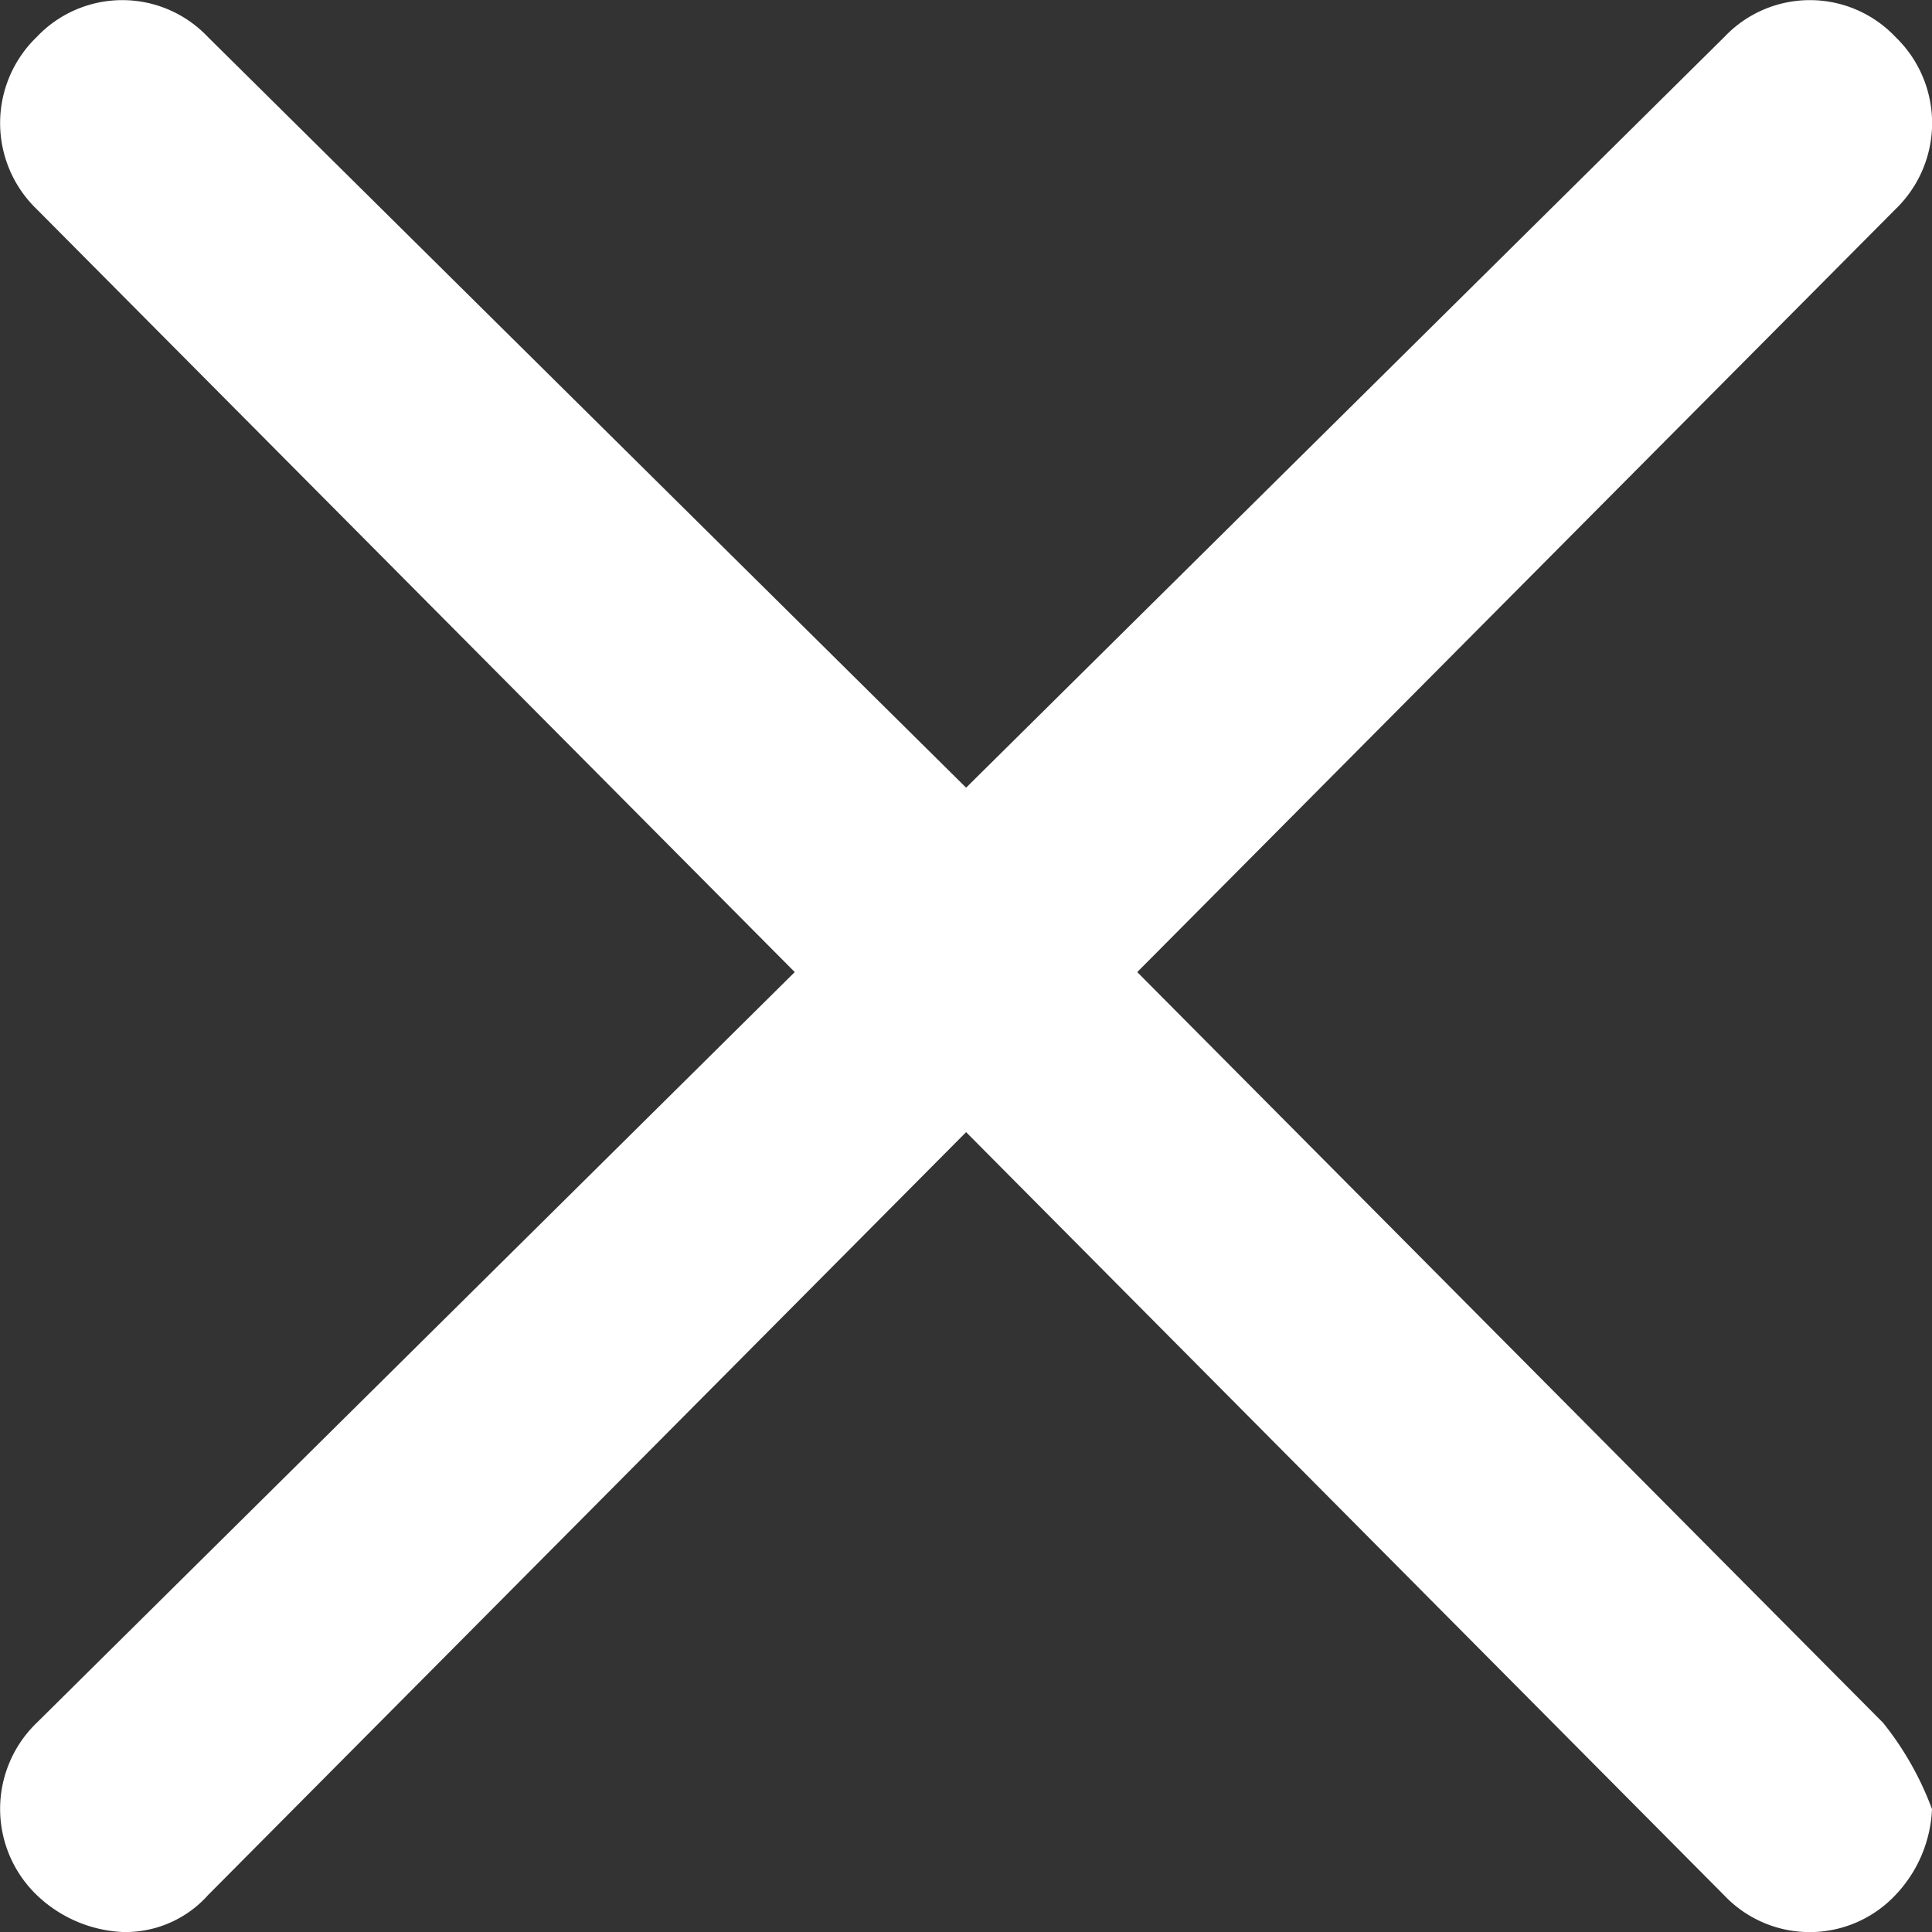 <svg xmlns="http://www.w3.org/2000/svg" viewBox="-859.455 -765.273 8.727 8.727">
  <rect x="-859.455" y="-765.273" width="8.727" height="8.727" fill="#333333" stroke="none"/>
  <defs>
    <style>
      .cls-1 {
        fill: #fff;
      }
    </style>
  </defs>
  <path id="Path_105" data-name="Path 105" class="cls-1" d="M8.506,7.782,5.137,4.391,8.562.945a.54.54,0,0,0,0-.778.532.532,0,0,0-.773,0L4.364,3.558.939.167a.532.532,0,0,0-.773,0,.54.54,0,0,0,0,.778L3.59,4.391.166,7.782a.54.54,0,0,0,0,.778.6.6,0,0,0,.387.167.5.5,0,0,0,.387-.167L4.364,5.114,7.788,8.561a.532.532,0,0,0,.773,0,.6.6,0,0,0,.166-.389A1.4,1.4,0,0,0,8.506,7.782Z" transform="translate(-859.455 -765.273)"/>
</svg>
